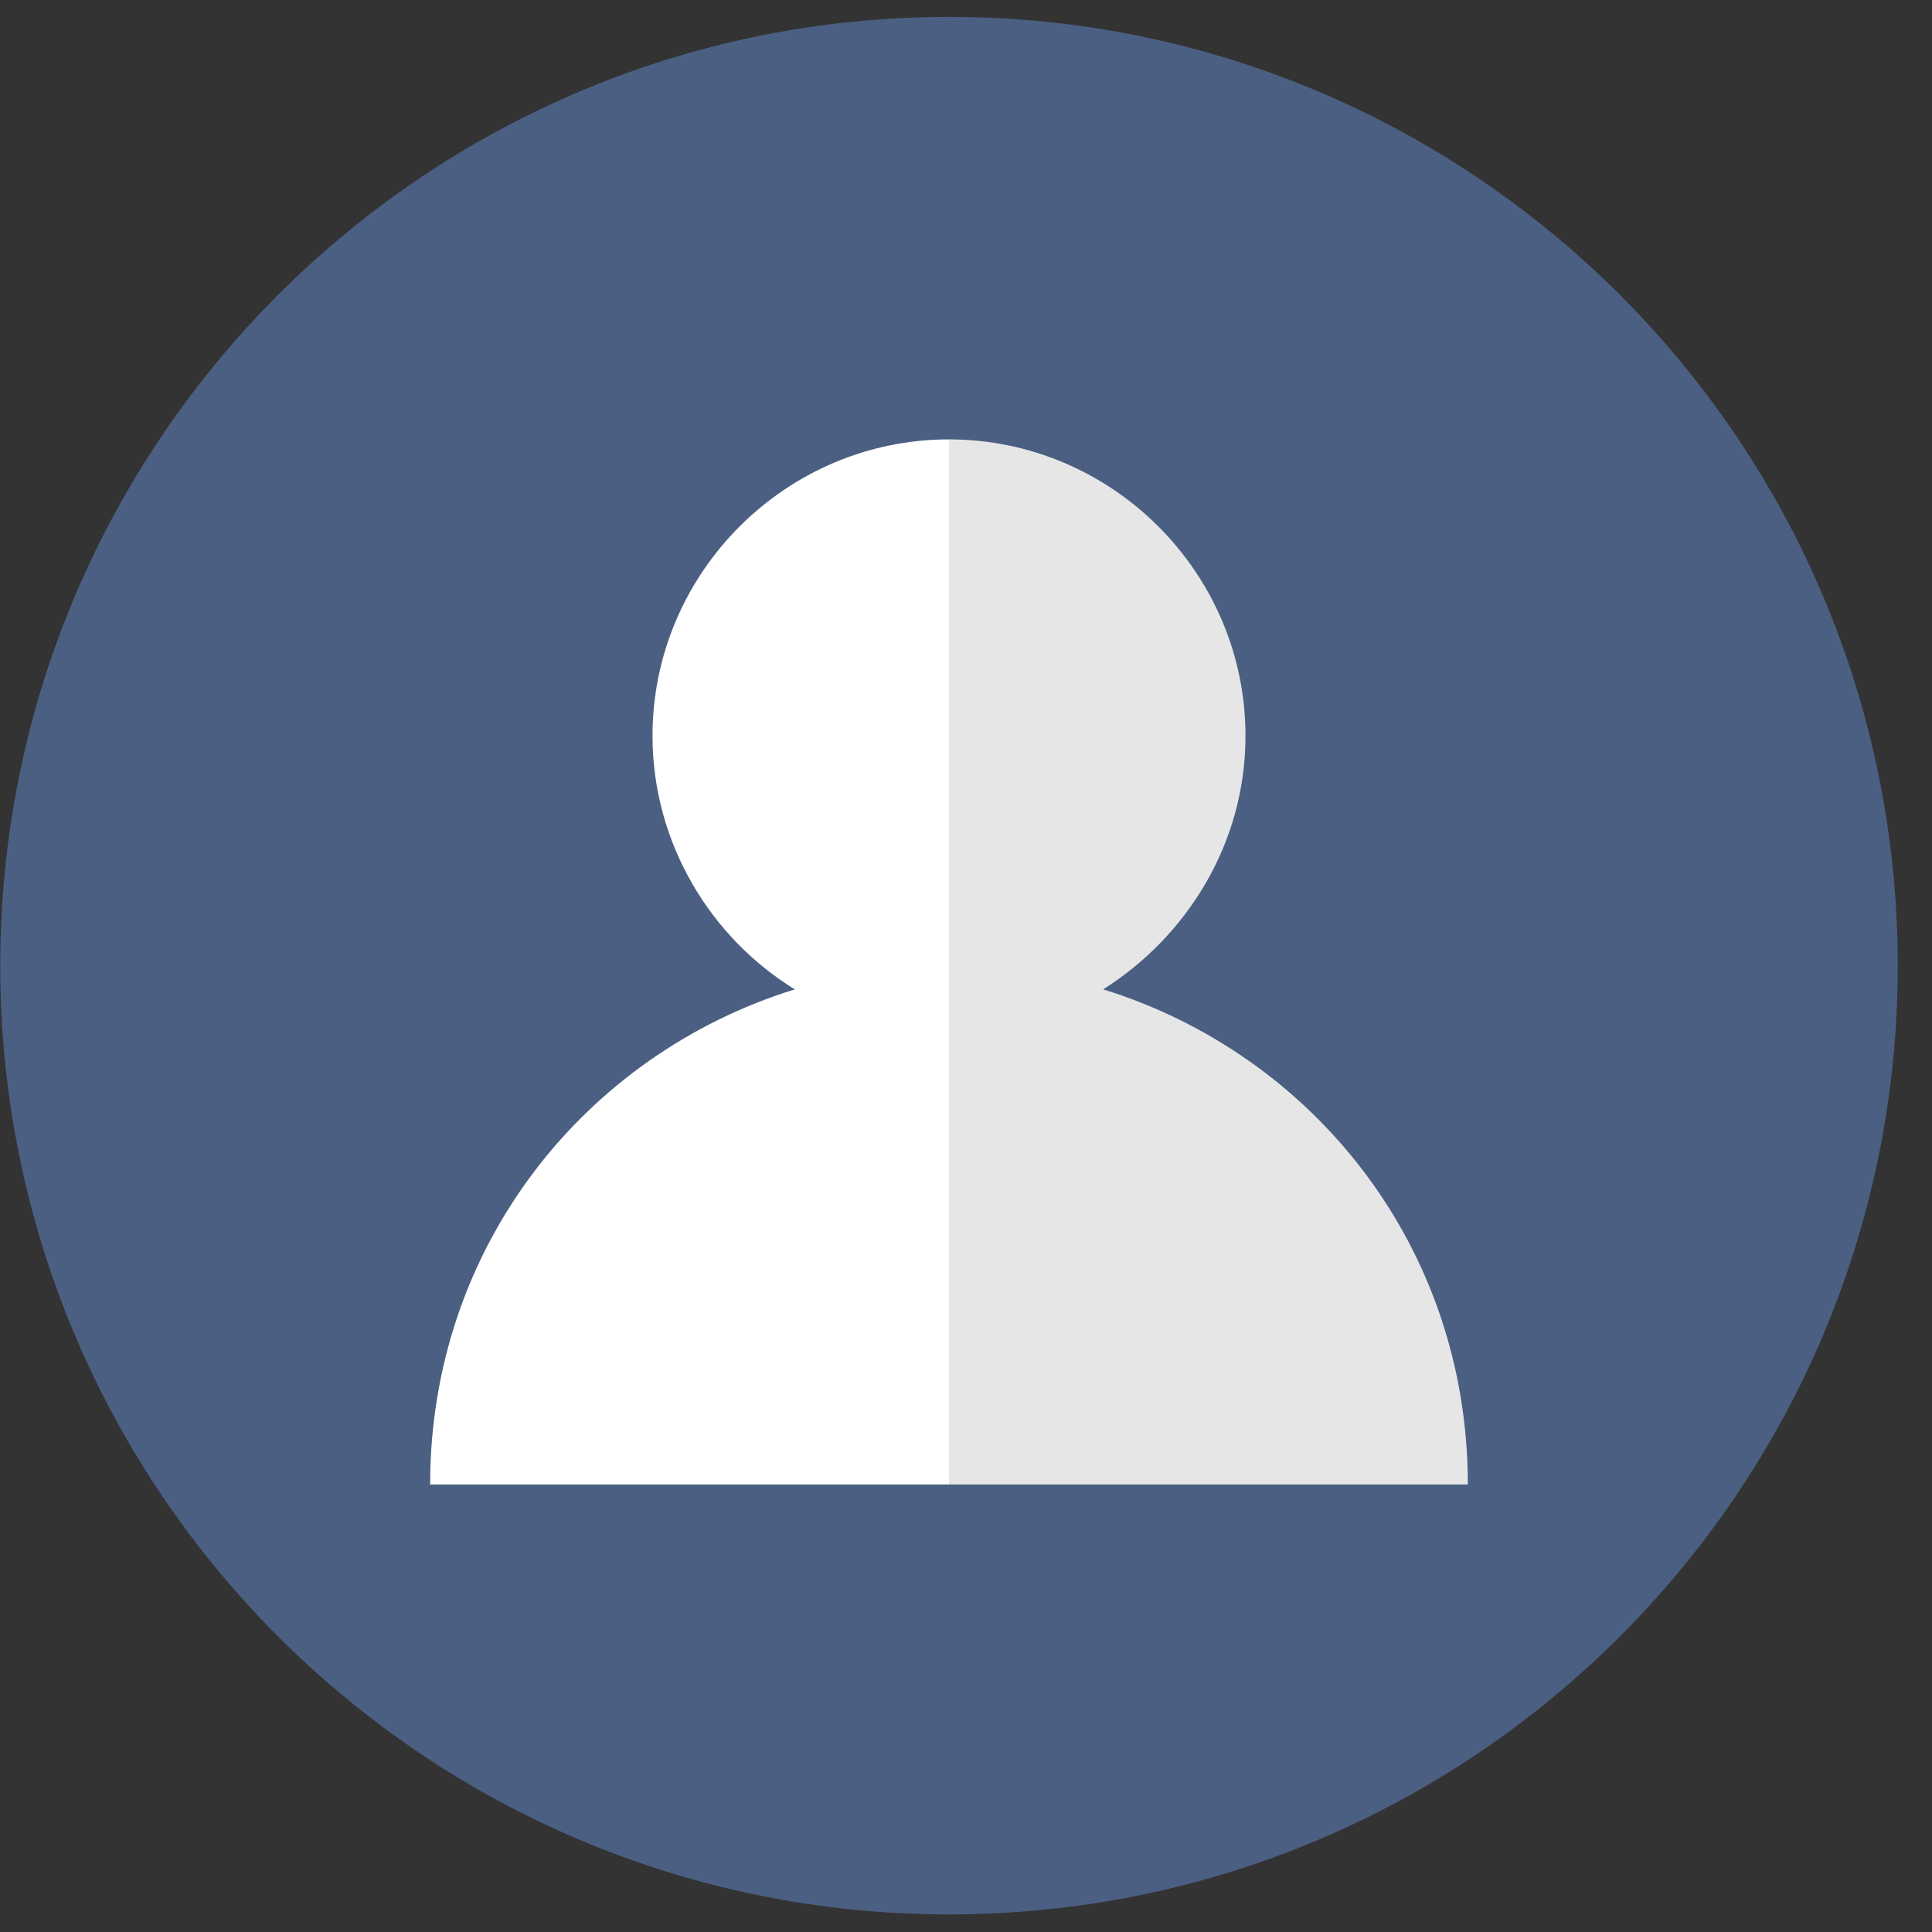 <svg width="56" height="56" viewBox="0 0 56 56" fill="none" xmlns="http://www.w3.org/2000/svg">
<rect x="0" y="0" width="56" height="56" fill="#333333" stroke="none"/>
<path d="M27.507 55.49C42.695 55.49 55.007 43.178 55.007 27.99C55.007 12.802 42.695 0.49 27.507 0.49C12.319 0.49 0.007 12.802 0.007 27.99C0.007 43.178 12.319 55.49 27.507 55.49Z" fill="#4B5F83"/>
<path d="M27.507 43.029H42.546C42.546 36.154 38.077 30.568 31.976 28.677C34.425 27.131 36.101 24.424 36.101 21.33C36.101 16.603 32.233 12.736 27.507 12.736" fill="#E6E6E6"/>
<path d="M27.507 12.736C22.78 12.736 18.913 16.603 18.913 21.33C18.913 24.424 20.589 27.174 23.038 28.677C16.936 30.568 12.468 36.154 12.468 43.029H27.507" fill="white"/>
</svg>
